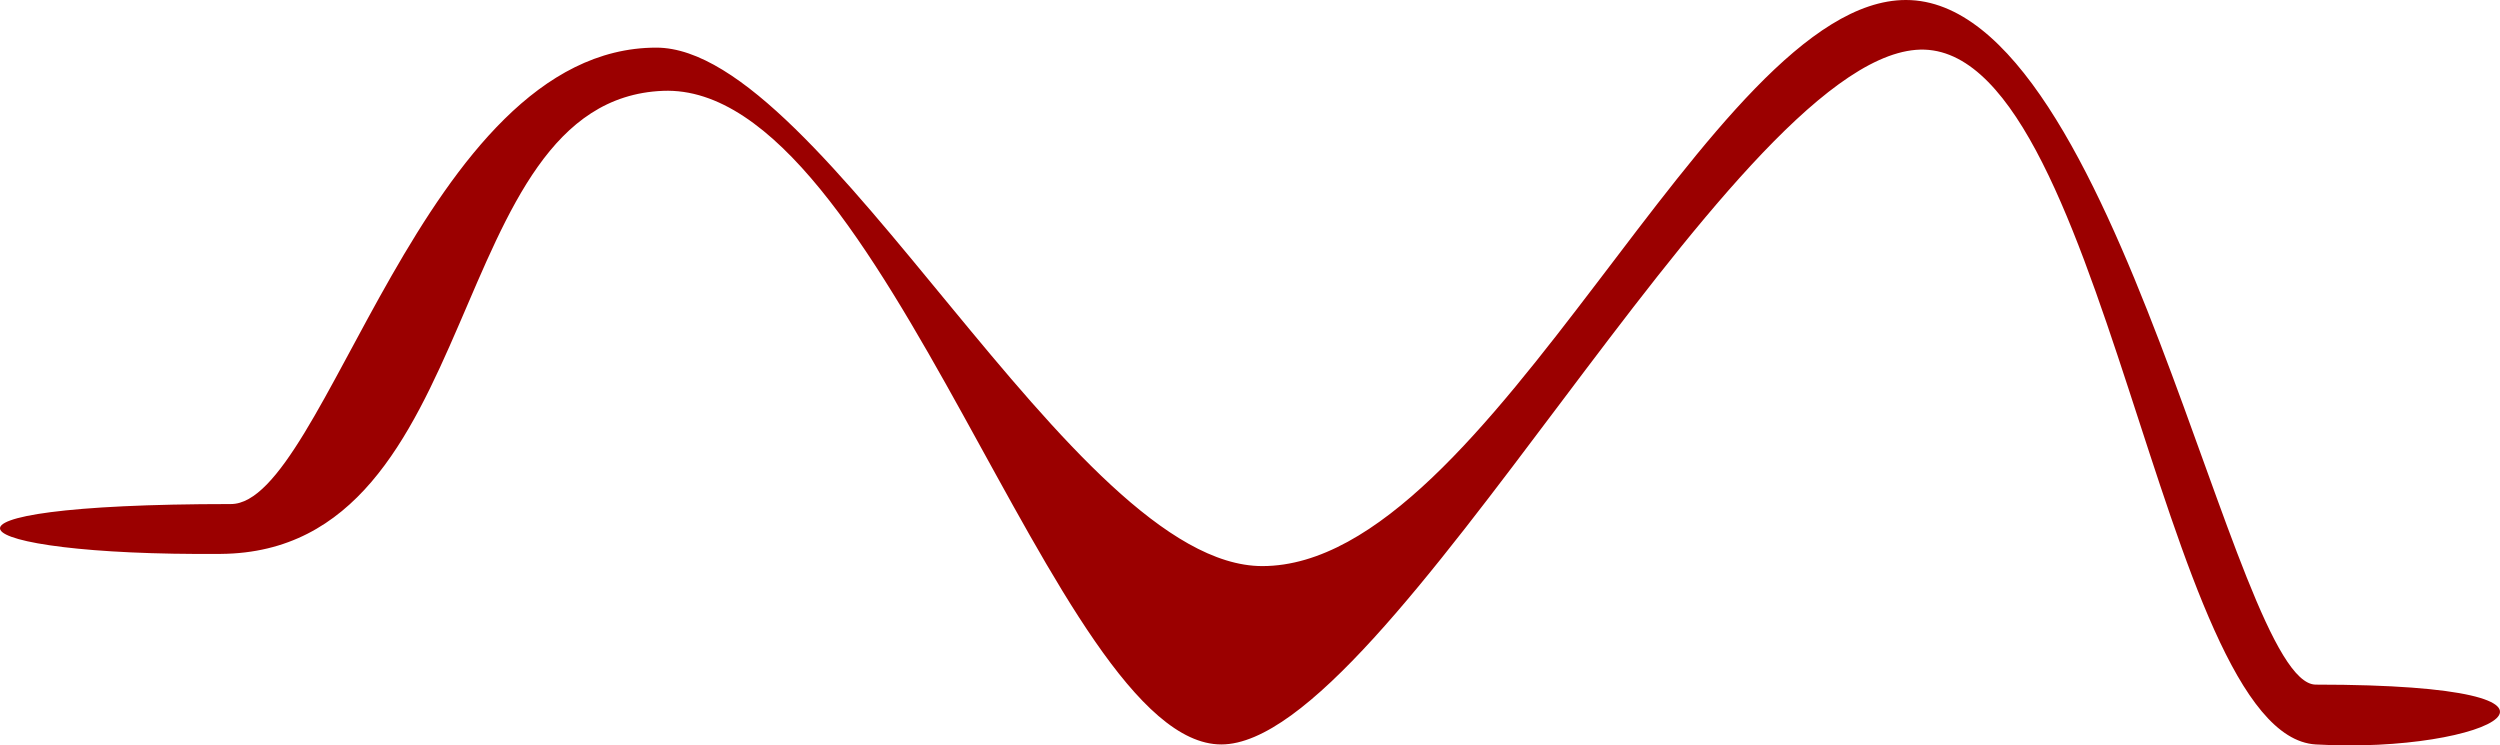 <svg xmlns="http://www.w3.org/2000/svg" viewBox="0 0 2256.71 672.88"><defs><style>.cls-1{fill:#9b0000;}</style></defs><title>Asset 6</title><g id="Layer_2" data-name="Layer 2"><g id="Layer_1-2" data-name="Layer 1"><path class="cls-1" d="M2090.44,672c-140.11-8.08-191-641-361-627s-476.34,627-627,627S798.71,74,598.44,82s-158,416-399,418-293-45,9-45c85.61,0,173-412,384-412,151.37,0,375.59,468,547,468,207.12,0,404.51-511,581-511,192.26,0,295.34,618,370,618C2369.44,618,2246.44,681,2090.44,672Z"/></g></g></svg>